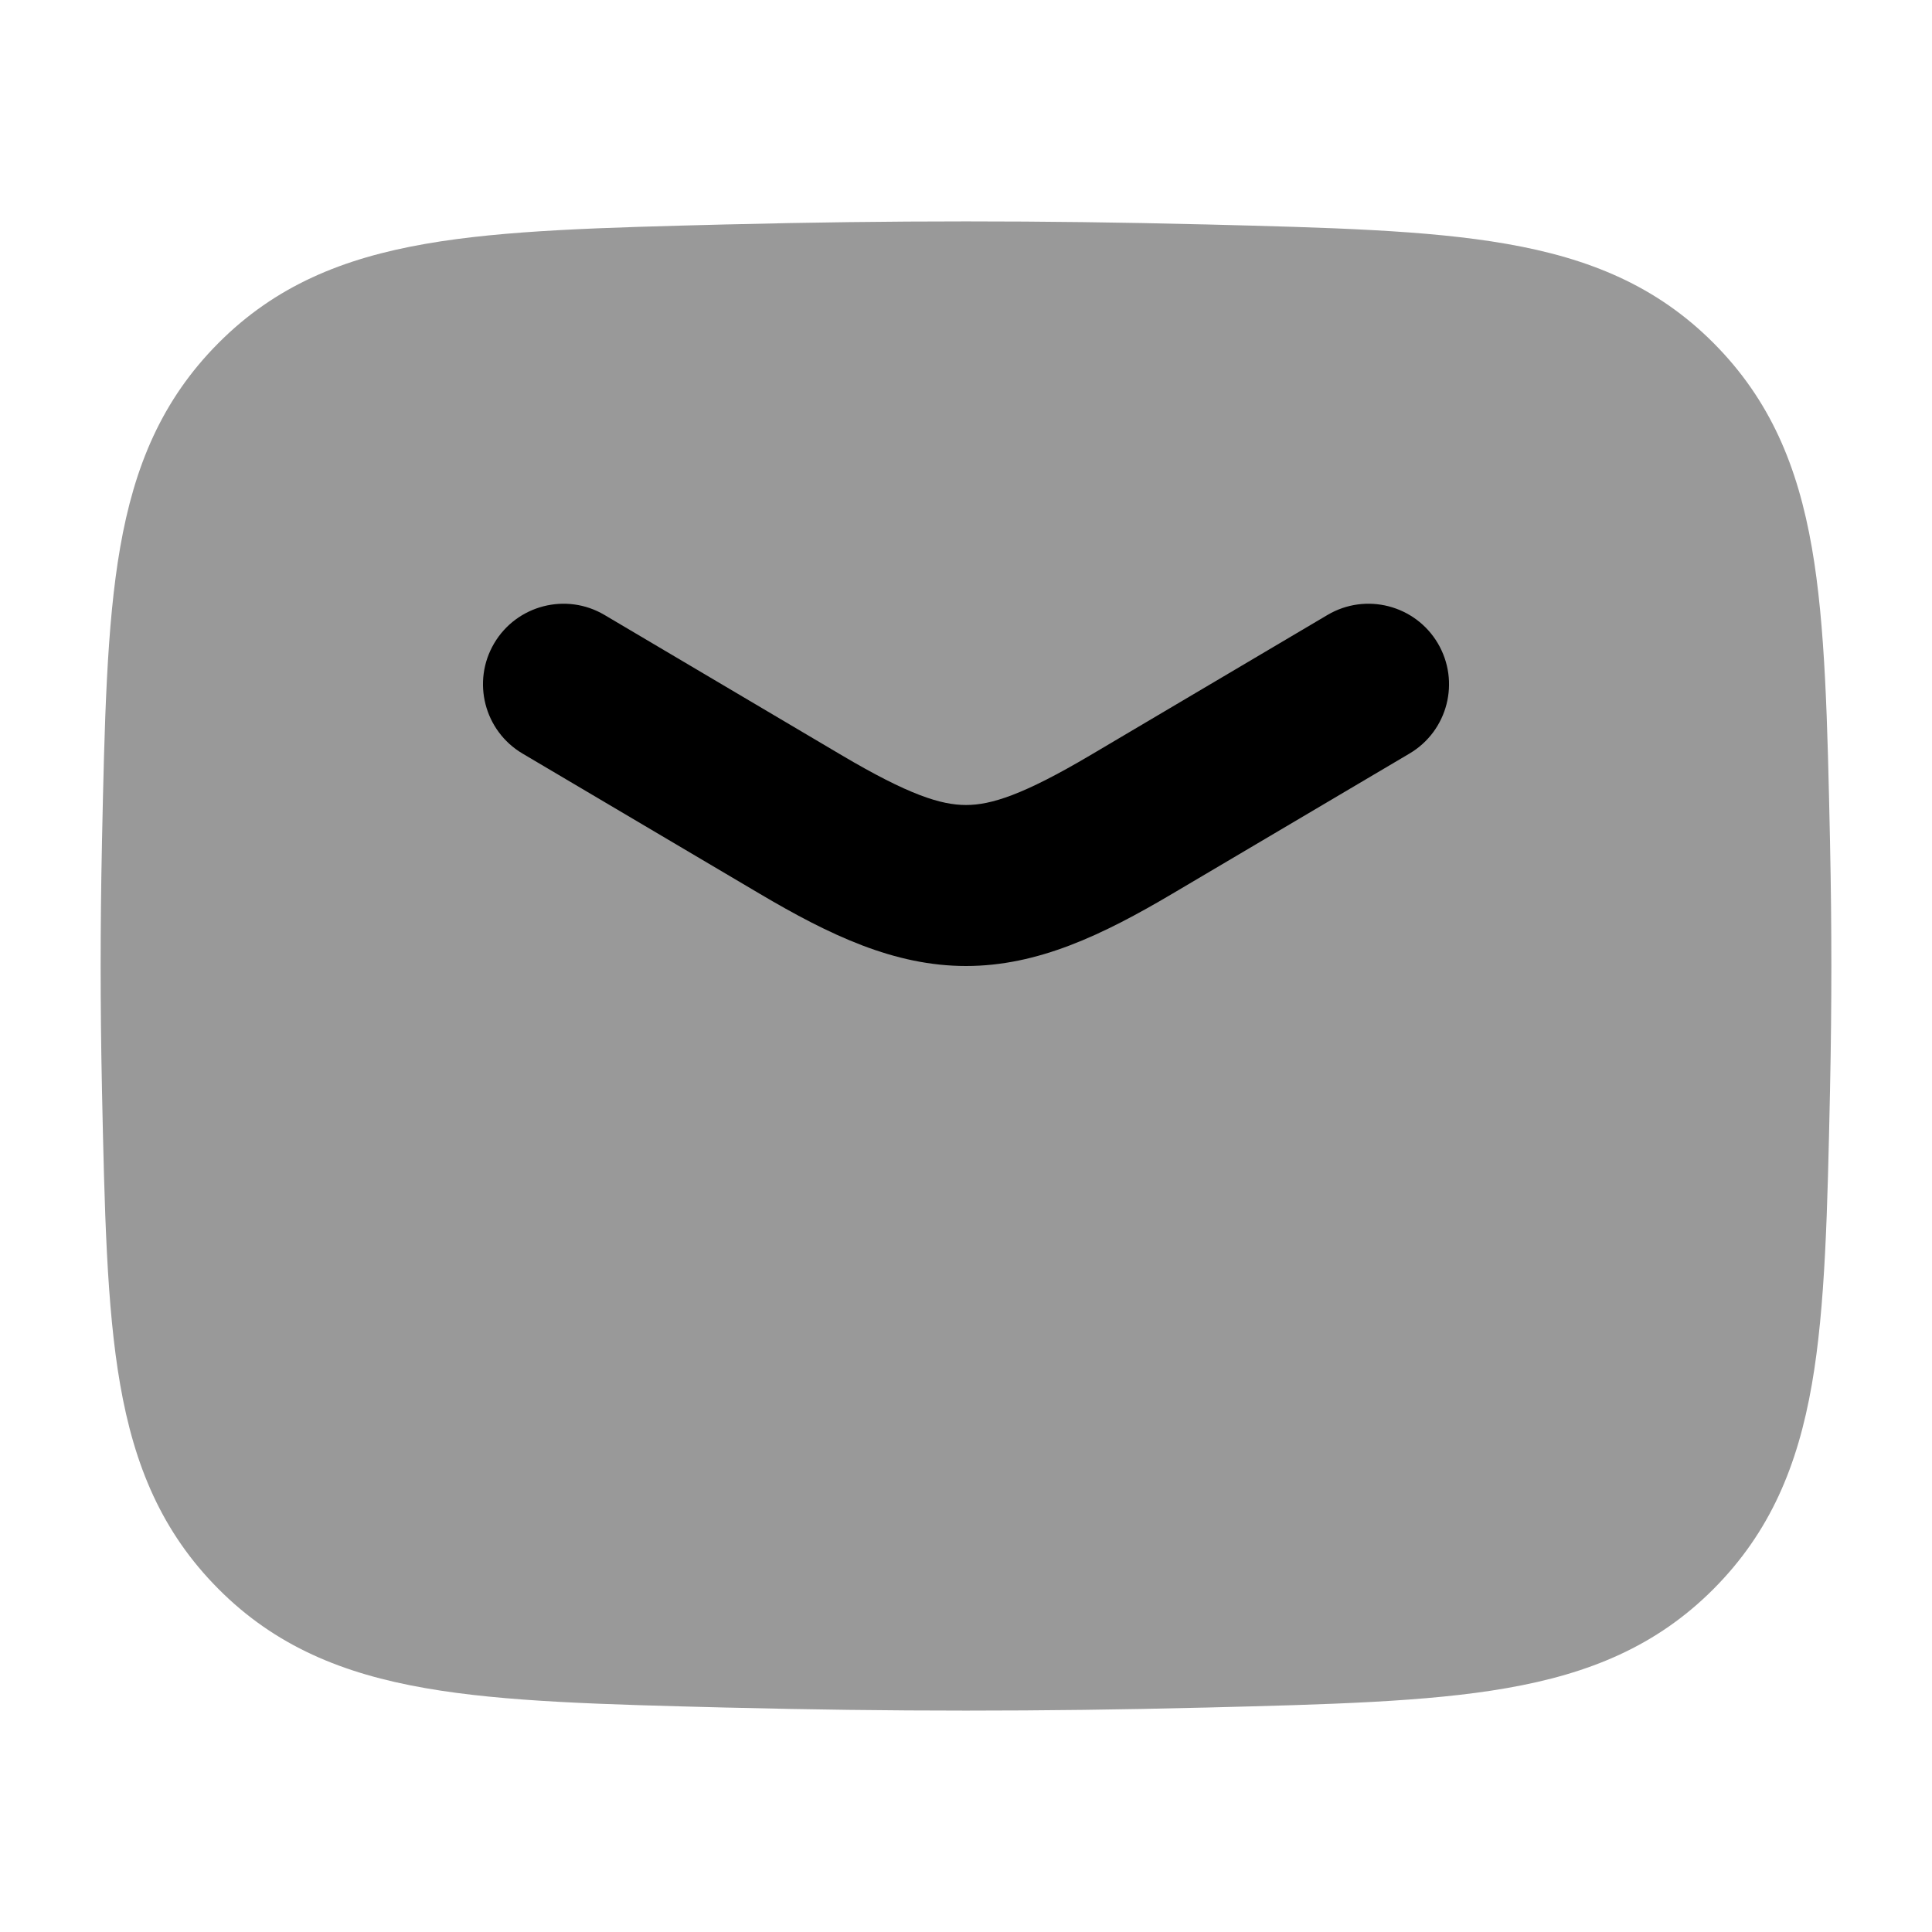 <svg xmlns="http://www.w3.org/2000/svg" viewBox="0 0 24 24" width="24" height="24" color="#000000" fill="none">
    <path opacity="0.4" d="M9.08 2.787C11.033 2.738 12.967 2.738 14.92 2.787L14.978 2.788C16.503 2.827 17.73 2.857 18.713 3.029C19.743 3.208 20.579 3.552 21.286 4.261C21.99 4.968 22.332 5.793 22.508 6.805C22.676 7.77 22.701 8.967 22.733 10.45L22.734 10.508C22.755 11.505 22.755 12.495 22.734 13.492L22.733 13.55C22.701 15.033 22.676 16.23 22.508 17.195C22.332 18.207 21.99 19.032 21.286 19.739C20.579 20.448 19.743 20.792 18.713 20.971C17.73 21.143 16.503 21.173 14.978 21.212L14.92 21.213C12.967 21.262 11.033 21.262 9.08 21.213L9.022 21.212C7.497 21.173 6.27 21.143 5.287 20.971C4.257 20.792 3.42 20.448 2.714 19.739C2.01 19.032 1.668 18.207 1.492 17.195C1.324 16.23 1.299 15.033 1.267 13.55L1.266 13.492C1.245 12.495 1.245 11.505 1.266 10.508L1.267 10.45C1.299 8.967 1.324 7.77 1.492 6.805C1.668 5.793 2.01 4.968 2.714 4.261C3.42 3.552 4.257 3.208 5.287 3.029C6.27 2.857 7.497 2.827 9.022 2.788L9.08 2.787Z" fill="currentColor" />
    <path d="M6.139 7.991C6.42 7.516 7.034 7.358 7.509 7.639L10.451 9.379C11.291 9.876 11.69 10 12 10C12.31 10 12.709 9.876 13.549 9.379L16.491 7.639C16.967 7.358 17.58 7.516 17.861 7.991C18.142 8.467 17.985 9.08 17.509 9.361L14.567 11.1C13.691 11.618 12.89 12 12 12C11.111 12 10.309 11.618 9.433 11.1L6.491 9.361C6.016 9.08 5.858 8.467 6.139 7.991Z" fill="currentColor" />
</svg>